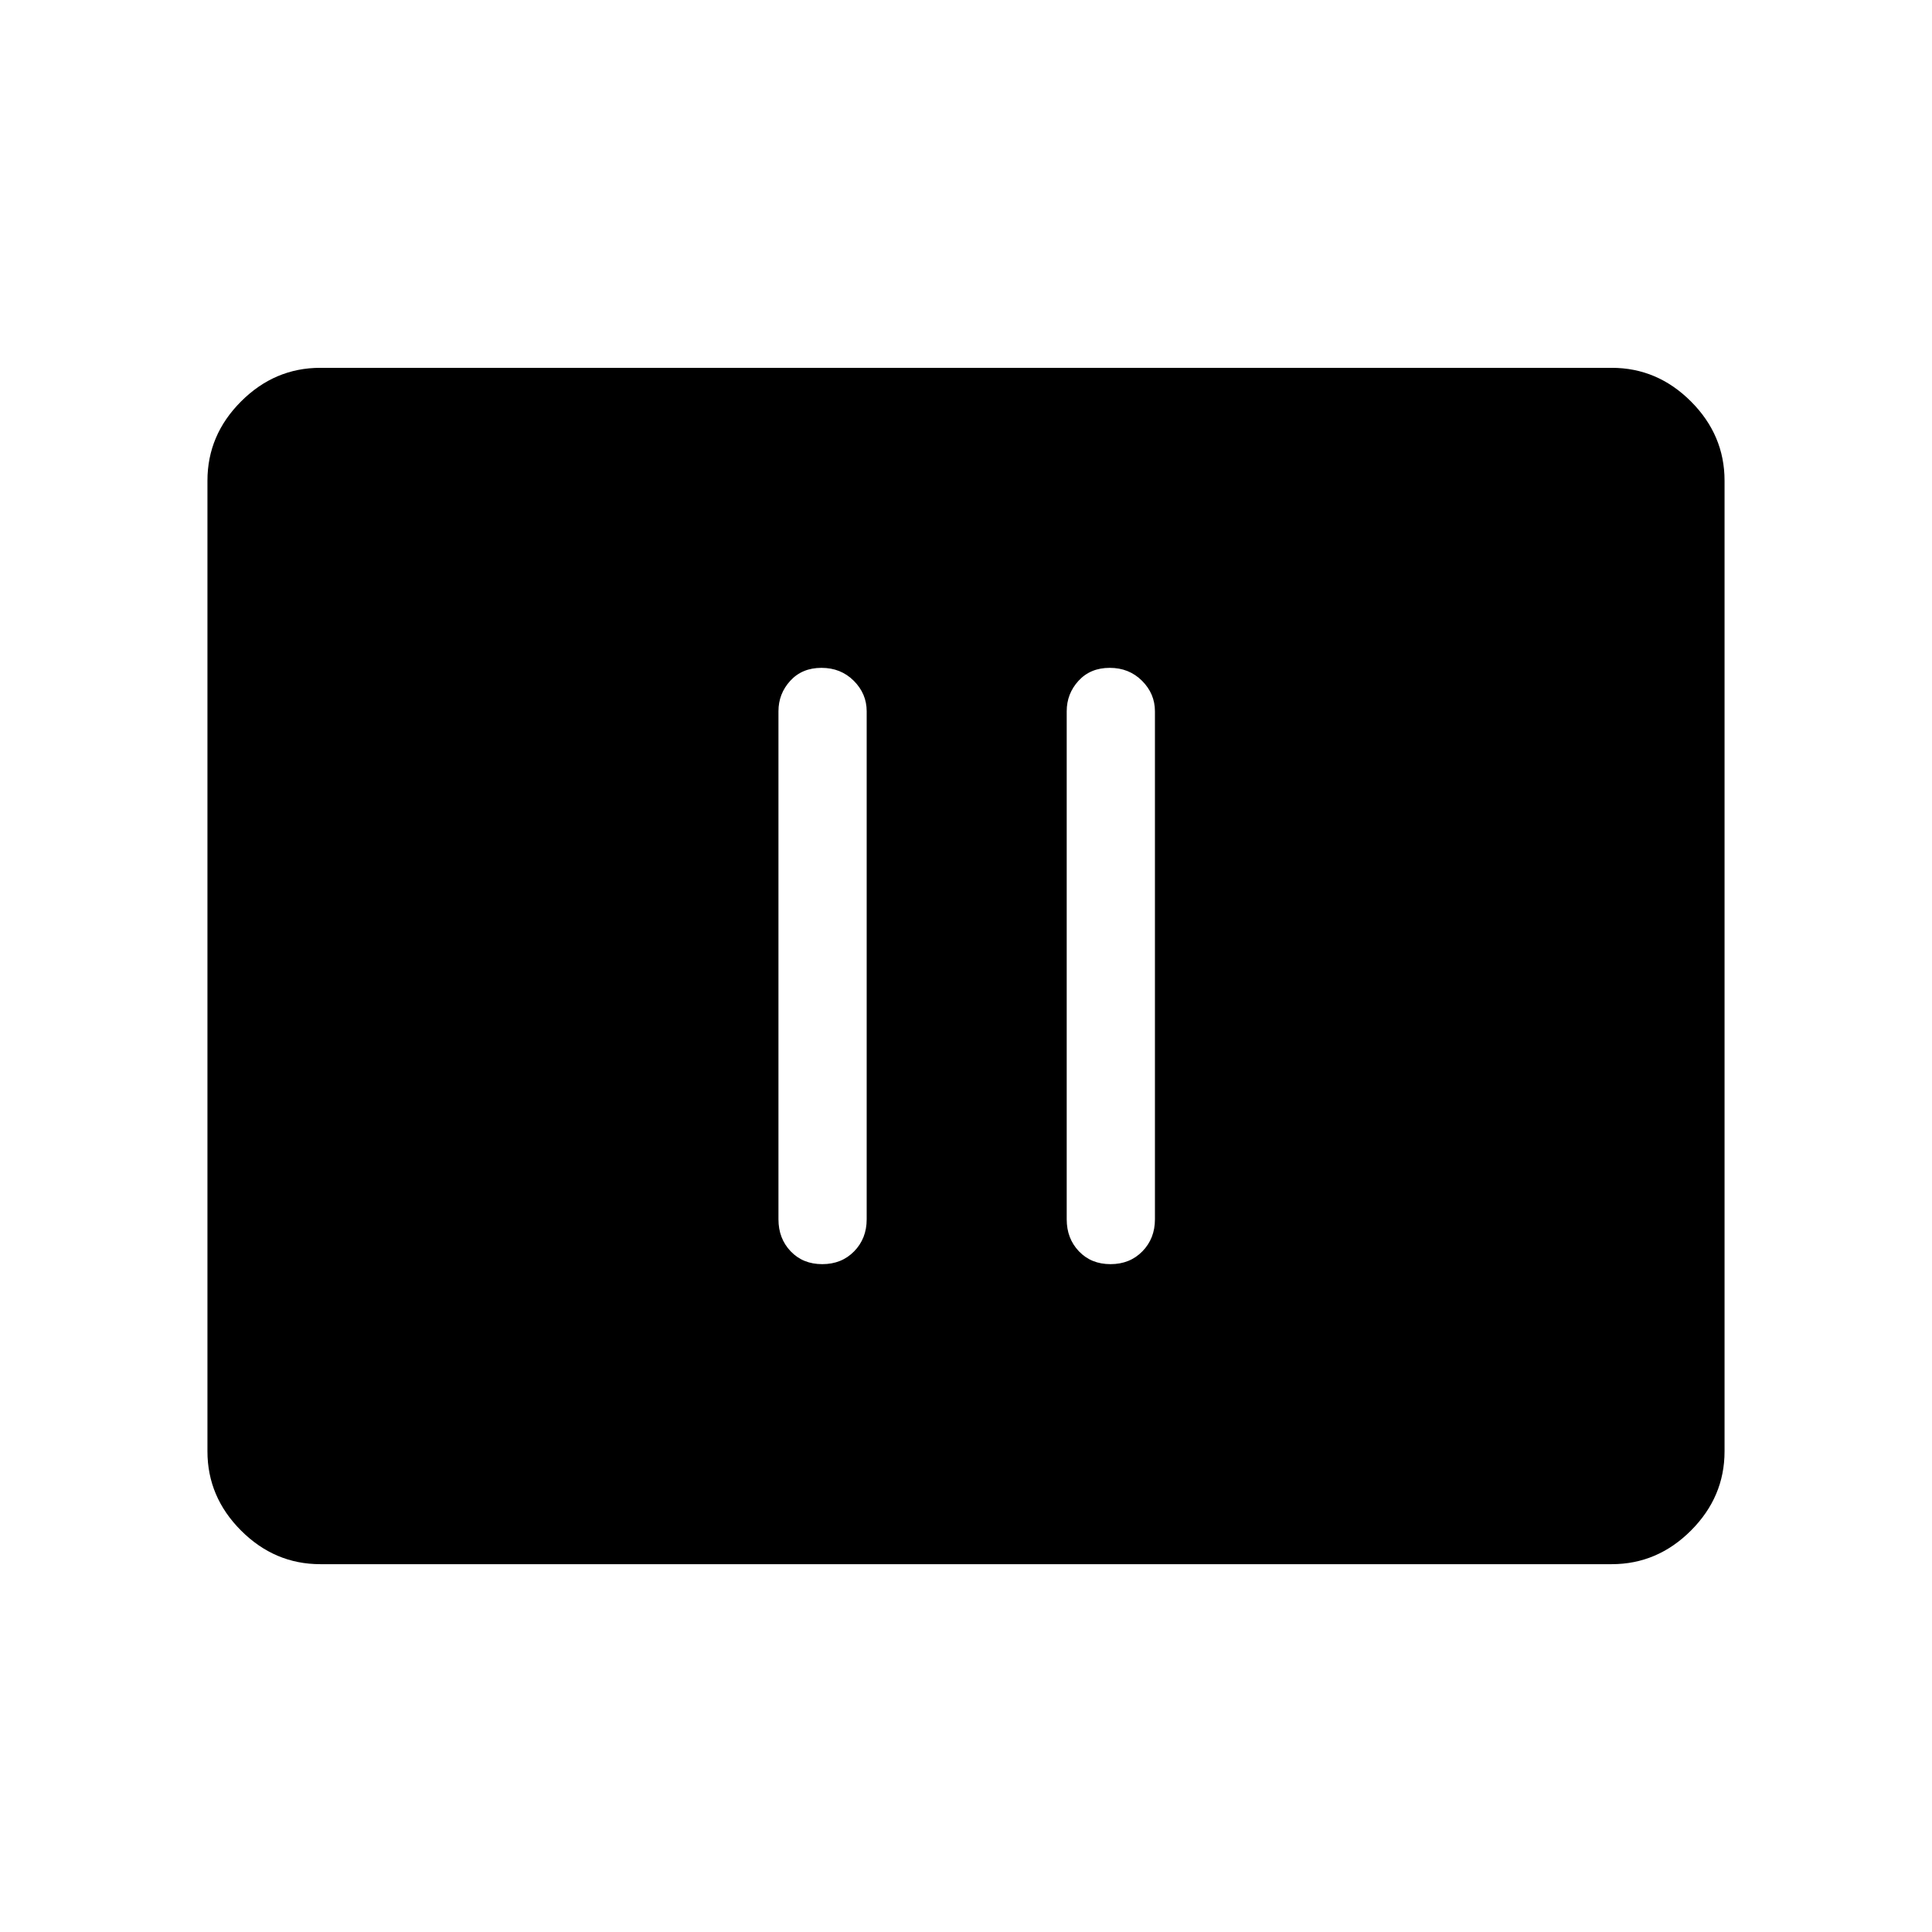 <svg xmlns="http://www.w3.org/2000/svg" height="48" viewBox="0 -960 960 960" width="48"><path d="M408.58-331.85q9.61 0 15.84-6.37t6.23-15.9v-252.46q0-8.73-6.42-15.15-6.43-6.42-16.04-6.42t-15.5 6.42q-5.88 6.42-5.88 15.15v252.46q0 9.53 6.08 15.9 6.08 6.37 15.69 6.37Zm143.23 0q9.61 0 15.84-6.37t6.23-15.9v-252.46q0-8.73-6.42-15.15-6.43-6.42-16.04-6.42t-15.5 6.42q-5.88 6.42-5.88 15.15v252.46q0 9.53 6.08 15.9 6.08 6.37 15.69 6.37ZM159.15-182.77q-22.67 0-39.37-16.7-16.7-16.7-16.7-39.38v-482.3q0-22.68 16.7-39.38 16.7-16.7 39.37-16.7h641.7q22.67 0 39.37 16.7 16.7 16.7 16.7 39.38v482.3q0 22.68-16.7 39.38-16.7 16.7-39.37 16.7h-641.7Z"/></svg>
